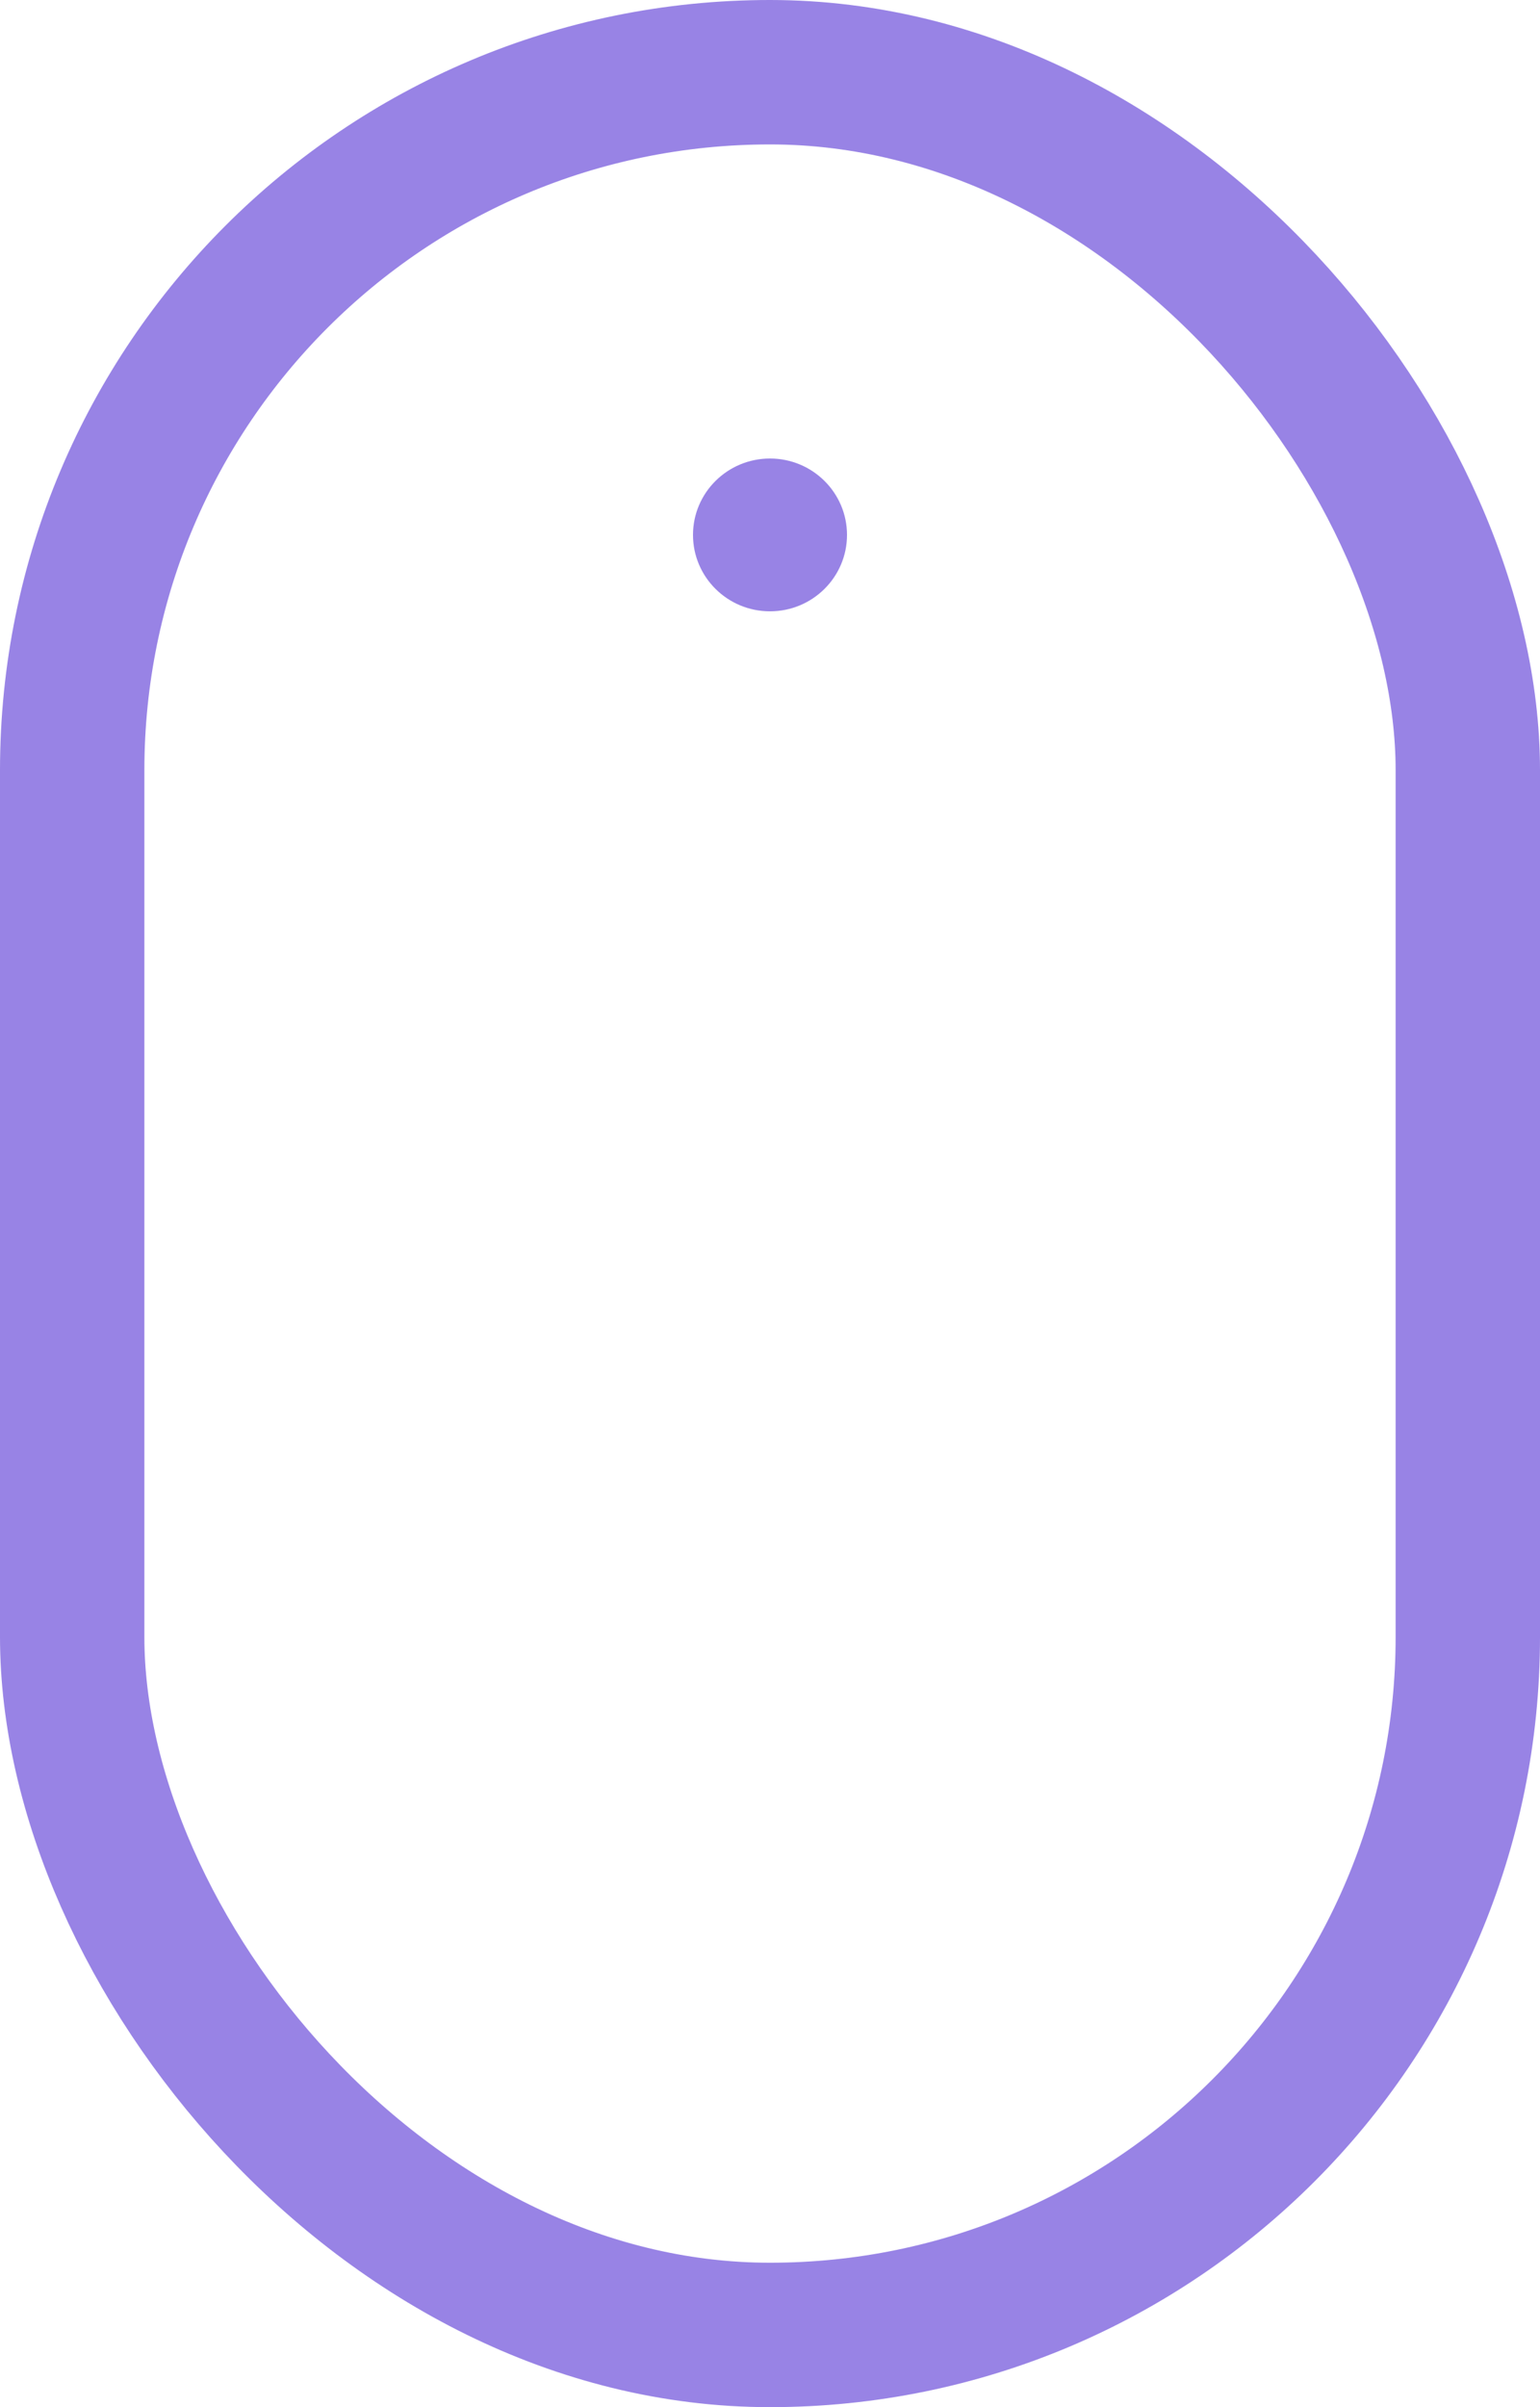 <svg width="32" height="50" fill="none" xmlns="http://www.w3.org/2000/svg"><rect x="1.5" y="1.5" width="29" height="47" rx="14.5" stroke="#9883E5" stroke-width="3"/><ellipse cx="16" cy="11.111" rx="1.6" ry="1.587" fill="#9883E5"/></svg>